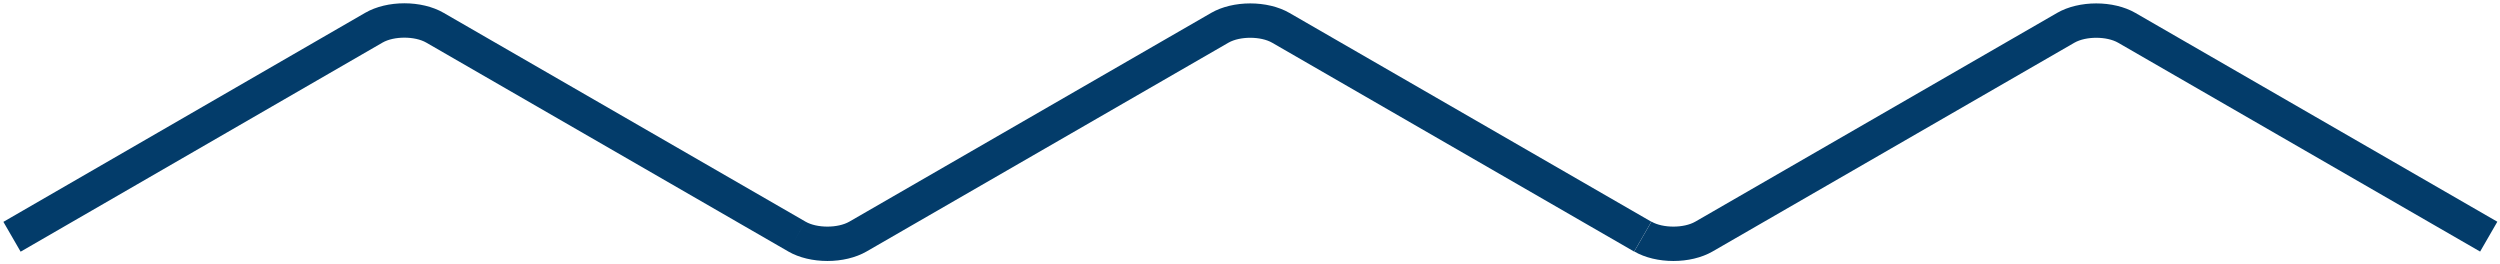 <?xml version="1.0" encoding="utf-8"?>
<!DOCTYPE svg PUBLIC "-//W3C//DTD SVG 1.1//EN" "http://www.w3.org/Graphics/SVG/1.1/DTD/svg11.dtd">
<svg version="1.1" id="Ebene_1" xmlns="http://www.w3.org/2000/svg" xmlns:xlink="http://www.w3.org/1999/xlink" x="0px" y="0px"
	 width="725.67px" height="76.54px" viewBox="0 0 725.67 76.54" xml:space="preserve">
	<path fill="#033c6a" d="M374.271,3.745c-6.376-3.676-16.359-3.672-22.729,0.008l0.002,0.002L246.536,64.339c-3.331,1.922-9.4,1.921-12.729-0.003
		l-4.587,7.937l4.584-7.944L128.738,3.71c-6.376-3.676-16.358-3.673-22.729,0.008L0.984,64.398l5.003,8.658l105.025-60.68
		c3.33-1.924,9.398-1.925,12.729-0.004l105.063,60.616l-0.002,0.005c3.188,1.842,7.279,2.763,11.372,2.763
		c4.086,0,8.173-0.919,11.358-2.755l105.064-60.617v0c3.339-1.896,9.361-1.889,12.676,0.023l105.064,60.616l4.998-8.662
		L374.271,3.745z"/>
	<path fill="#033c6a" d="M619.83,3.745c-6.377-3.676-16.36-3.672-22.729,0.008l0.001,0.002L492.096,64.339c-3.332,1.922-9.401,1.921-12.729-0.003
		l-5.004,8.658c3.188,1.842,7.279,2.763,11.372,2.763c4.086,0,8.173-0.919,11.358-2.755l105.064-60.617v0
		c3.339-1.896,9.361-1.889,12.676,0.023l105.064,60.616l4.998-8.662L619.83,3.745z"/>
</svg>
